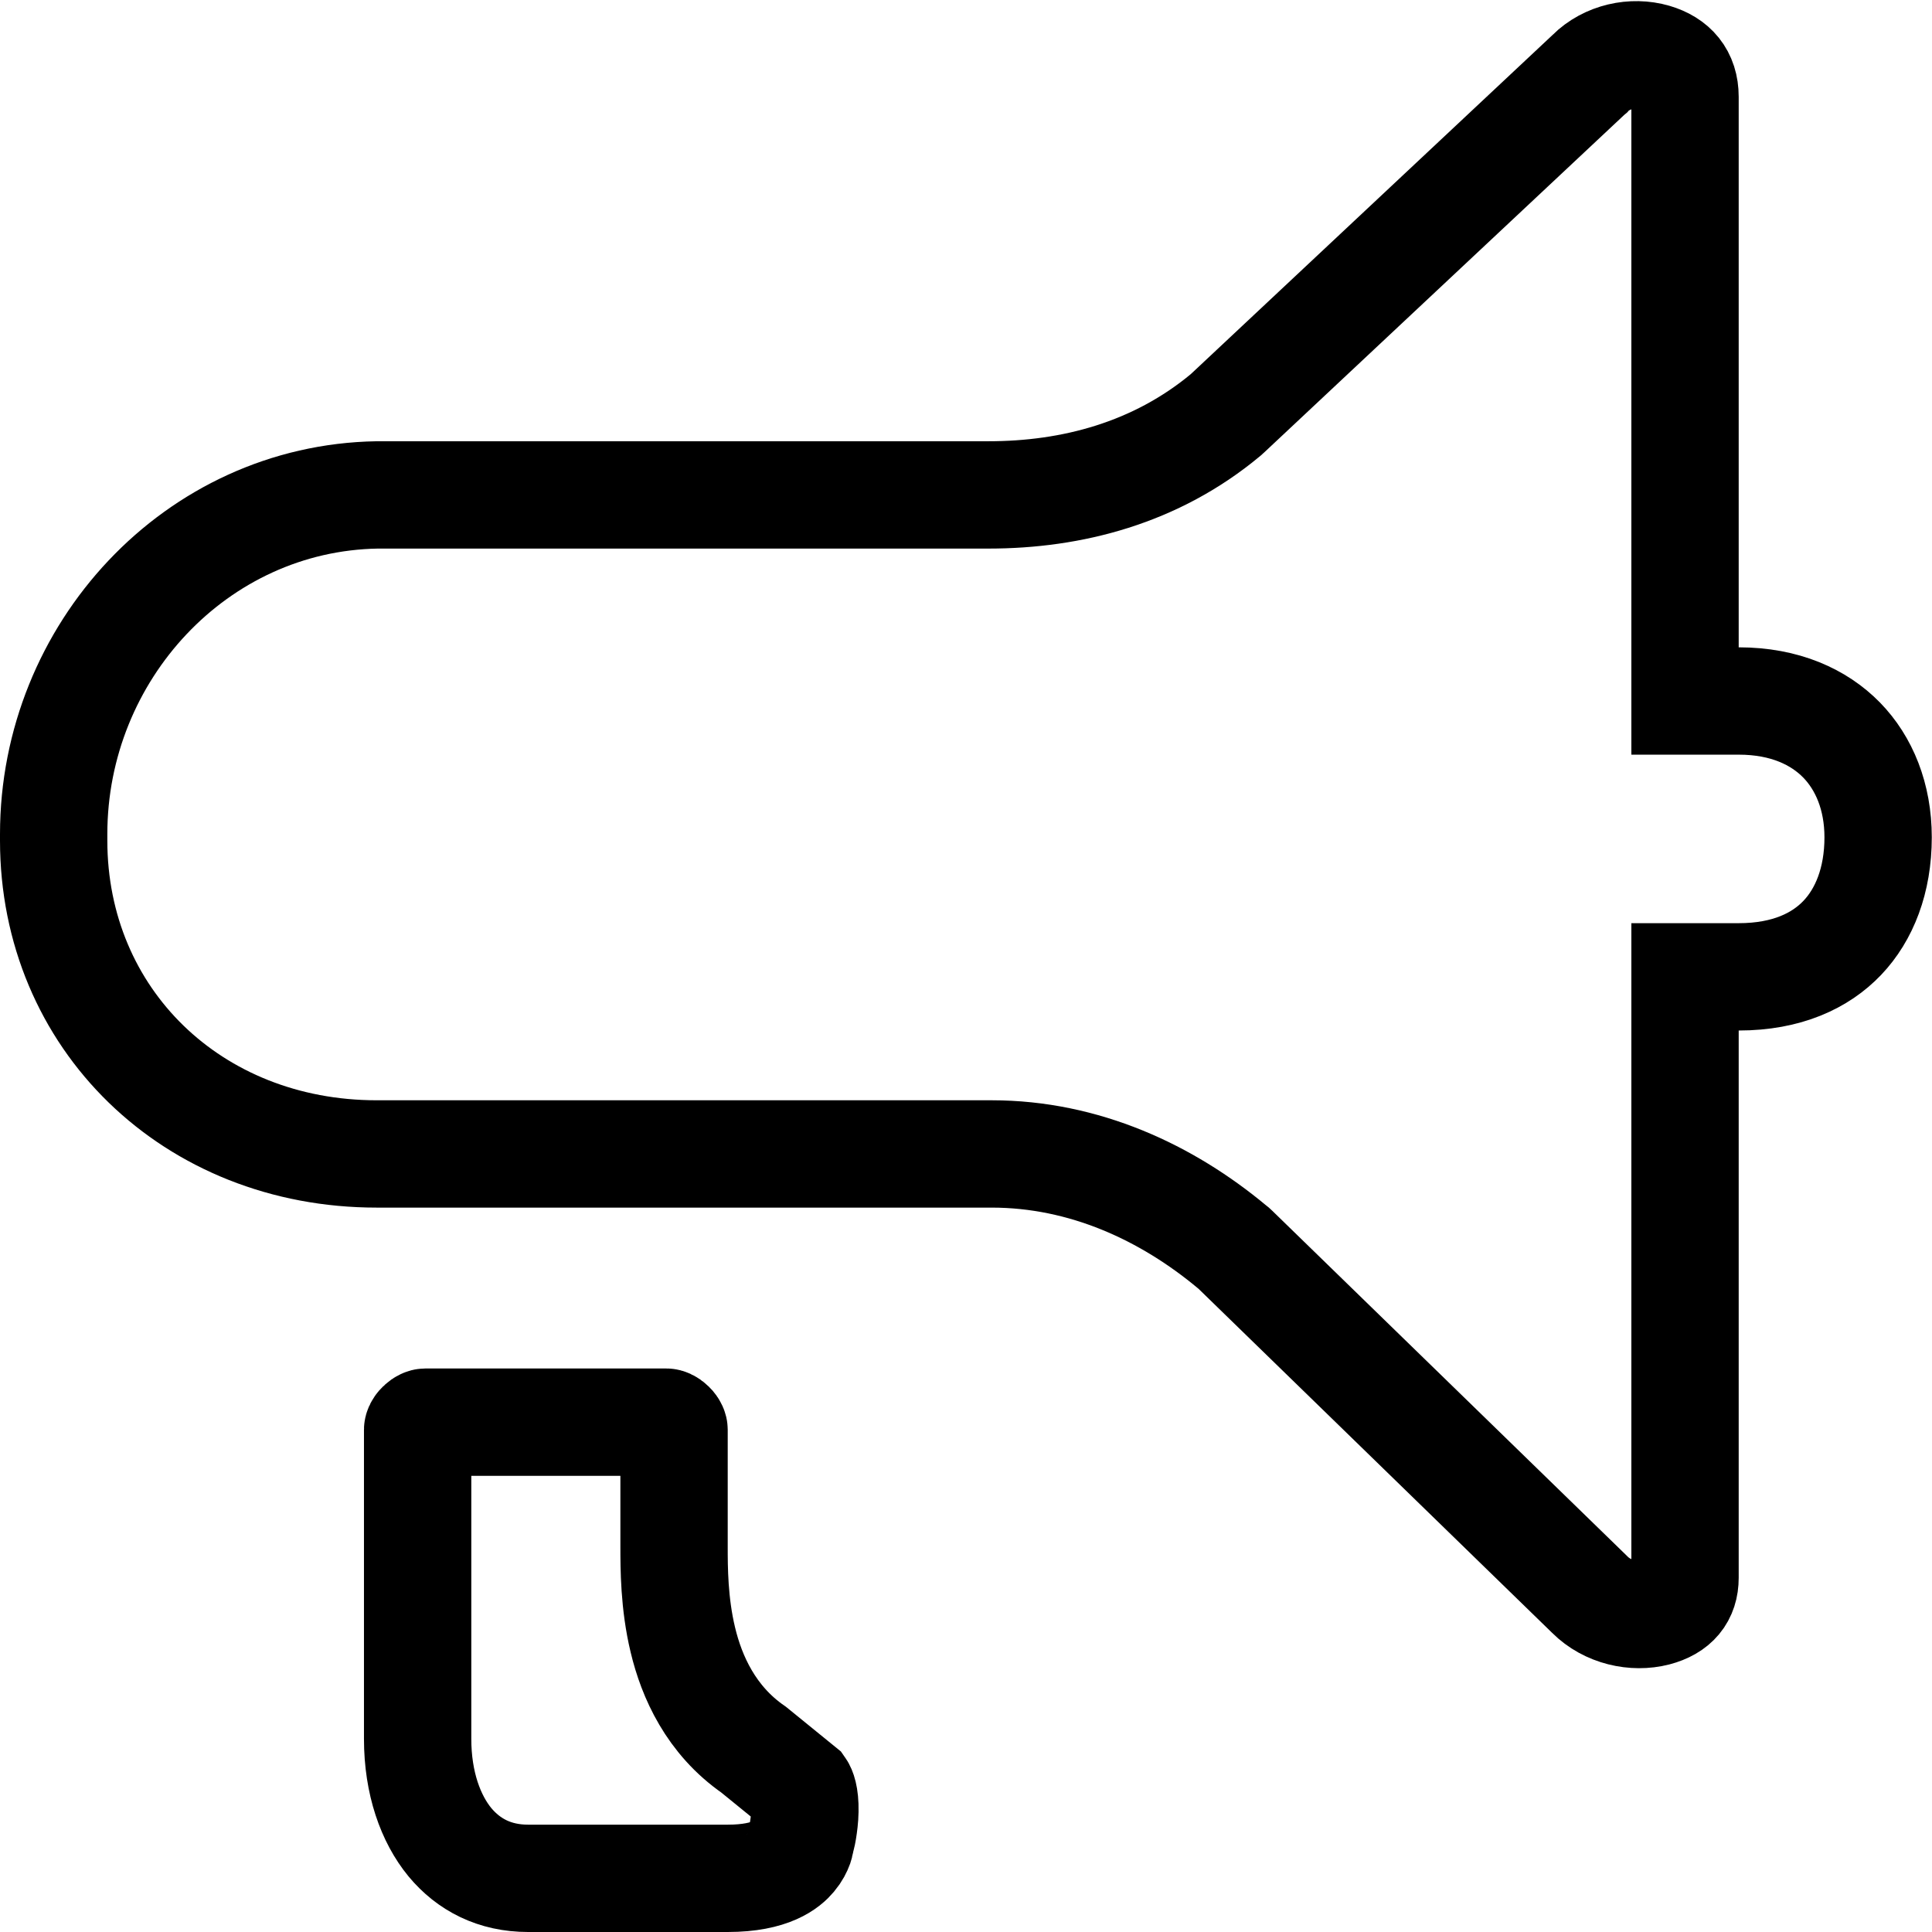 <svg width="18" height="18" viewBox="0 0 18 18" fill="none" xmlns="http://www.w3.org/2000/svg">
<path d="M7.467 17.12C7.467 17.12 7.467 17.12 7.467 17.12L7.458 17.154L7.455 17.176C7.454 17.181 7.452 17.188 7.449 17.197C7.439 17.224 7.421 17.263 7.387 17.303C7.335 17.365 7.19 17.5 6.78 17.5H4.92C4.608 17.5 4.366 17.373 4.192 17.164C4.013 16.946 3.891 16.615 3.891 16.2V13.32C3.891 13.32 3.891 13.32 3.891 13.32C3.891 13.318 3.893 13.299 3.917 13.276C3.94 13.253 3.959 13.25 3.961 13.25C3.961 13.25 3.961 13.25 3.961 13.25H6.21C6.21 13.25 6.21 13.25 6.21 13.25C6.212 13.25 6.231 13.253 6.254 13.276C6.278 13.299 6.28 13.318 6.28 13.32C6.28 13.32 6.28 13.32 6.28 13.32V14.4C6.28 14.404 6.28 14.408 6.28 14.412C6.28 14.604 6.28 14.938 6.362 15.278C6.444 15.622 6.624 16.026 7.021 16.301L7.465 16.662C7.472 16.672 7.502 16.727 7.499 16.873C7.498 16.941 7.489 17.006 7.481 17.055C7.477 17.079 7.473 17.098 7.47 17.109L7.467 17.12Z" stroke="black"/>
<path d="M15.699 6.031V6.531H16.199C16.631 6.531 16.948 6.681 17.157 6.894C17.368 7.11 17.498 7.423 17.498 7.801C17.498 8.203 17.369 8.523 17.164 8.738C16.962 8.95 16.649 9.101 16.199 9.101H15.699V9.601V14.671V14.671V14.671V14.671V14.671V14.671V14.671V14.672V14.672V14.672V14.672V14.672V14.672V14.673V14.673V14.673V14.673V14.673V14.674V14.674V14.674V14.674V14.674V14.674V14.675V14.675V14.675V14.675V14.675V14.675V14.675V14.676V14.676V14.676V14.676V14.676V14.676V14.677V14.677V14.677V14.677V14.677V14.677V14.677V14.678V14.678V14.678V14.678V14.678V14.678V14.678V14.679V14.679V14.679V14.679V14.679V14.679V14.679V14.68V14.68V14.68V14.68V14.68V14.68V14.68V14.681V14.681V14.681V14.681V14.681V14.681V14.681V14.681V14.682V14.682V14.682V14.682V14.682V14.682V14.682V14.682V14.683V14.683V14.683V14.683V14.683V14.683V14.683V14.683V14.684V14.684V14.684V14.684V14.684V14.684V14.684V14.684V14.684V14.685V14.685V14.685V14.685V14.685V14.685V14.685V14.685V14.685V14.686V14.686V14.686V14.686V14.686V14.686V14.686V14.686V14.687V14.687V14.687V14.687V14.687V14.687V14.687V14.687V14.687V14.687V14.688V14.688V14.688V14.688V14.688V14.688V14.688V14.688V14.688V14.688V14.688V14.689V14.689V14.689V14.689V14.689V14.689V14.689V14.689V14.689V14.689V14.69V14.69V14.69V14.69V14.69V14.69V14.69V14.69V14.69V14.69V14.69V14.691V14.691V14.691V14.691V14.691V14.691V14.691V14.691V14.691V14.691V14.691V14.691V14.691V14.691V14.692V14.692V14.692V14.692V14.692V14.692V14.692V14.692V14.692V14.692V14.692V14.692V14.693V14.693V14.693V14.693V14.693V14.693V14.693V14.693V14.693V14.693V14.693V14.693V14.693V14.693V14.694V14.694V14.694V14.694V14.694V14.694V14.694V14.694V14.694V14.694V14.694V14.694V14.694V14.694V14.694V14.694V14.694V14.695V14.695V14.695V14.695V14.695V14.695V14.695V14.695V14.695V14.695V14.695V14.695V14.695V14.695V14.695V14.695V14.695V14.695V14.696V14.696V14.696V14.696V14.696V14.696V14.696V14.696V14.696V14.696V14.696V14.696V14.696V14.696V14.696V14.696V14.696V14.696V14.697V14.697V14.697V14.697V14.697V14.697V14.697V14.697V14.697V14.697V14.697V14.697V14.697V14.697V14.697V14.697V14.697V14.697V14.697V14.697V14.697V14.697V14.697V14.697V14.697V14.697V14.697V14.698V14.698V14.698V14.698V14.698V14.698V14.698V14.698V14.698V14.698V14.698V14.698V14.698V14.698V14.698V14.698V14.698V14.698V14.698V14.698V14.698V14.698V14.698V14.698V14.698V14.698V14.698V14.698V14.698V14.698V14.699V14.699V14.699V14.699V14.699V14.699V14.699V14.699V14.699V14.699V14.699V14.699V14.699V14.699V14.699V14.699V14.699V14.699V14.699V14.699V14.699V14.699V14.699V14.699V14.699V14.699V14.699V14.699V14.699V14.699V14.699V14.699V14.699V14.699V14.699V14.699V14.699V14.699V14.699V14.7V14.7V14.7V14.7V14.7V14.7V14.7V14.7V14.7V14.7V14.7V14.7V14.7V14.7V14.7V14.7V14.7V14.7V14.7V14.7V14.7V14.7V14.7V14.7V14.7V14.7V14.7V14.7V14.7V14.7V14.7V14.7V14.7V14.7V14.7V14.7V14.7V14.7V14.7V14.7V14.7V14.7V14.7V14.7V14.7V14.7V14.7V14.7V14.7V14.7V14.7V14.7V14.7V14.7V14.7V14.7V14.7V14.7V14.7V14.7V14.7V14.7V14.7V14.7V14.7V14.7V14.7V14.7V14.7V14.7V14.7V14.7V14.7V14.7V14.7V14.7V14.7V14.7V14.7V14.7V14.7V14.7V14.7V14.7V14.7V14.7V14.7V14.7C15.699 14.866 15.611 14.975 15.428 15.023C15.226 15.075 14.977 15.022 14.812 14.857L14.812 14.857L14.807 14.852L11.508 11.642L11.494 11.629L11.479 11.617C10.872 11.111 10.102 10.751 9.239 10.751H3.51C1.792 10.751 0.5 9.491 0.5 7.831V7.771C0.5 6.075 1.828 4.639 3.514 4.611H9.209C9.986 4.611 10.769 4.407 11.419 3.866L11.43 3.856L11.441 3.846L14.801 0.696L14.807 0.691L14.812 0.685C14.973 0.525 15.214 0.476 15.414 0.534C15.594 0.587 15.699 0.707 15.699 0.902V0.902V0.902V0.902V0.902V0.903V0.903V0.903V0.903V0.903V0.903V0.904V0.904V0.904V0.904V0.904V0.904V0.905V0.905V0.905V0.905V0.905V0.905V0.905V0.906V0.906V0.906V0.906V0.906V0.906V0.907V0.907V0.907V0.907V0.907V0.907V0.908V0.908V0.908V0.908V0.908V0.908V0.908V0.909V0.909V0.909V0.909V0.909V0.909V0.909V0.91V0.91V0.91V0.91V0.91V0.91V0.91V0.911V0.911V0.911V0.911V0.911V0.911V0.911V0.912V0.912V0.912V0.912V0.912V0.912V0.912V0.912V0.913V0.913V0.913V0.913V0.913V0.913V0.913V0.913V0.914V0.914V0.914V0.914V0.914V0.914V0.914V0.914V0.915V0.915V0.915V0.915V0.915V0.915V0.915V0.915V0.916V0.916V0.916V0.916V0.916V0.916V0.916V0.916V0.916V0.917V0.917V0.917V0.917V0.917V0.917V0.917V0.917V0.917V0.918V0.918V0.918V0.918V0.918V0.918V0.918V0.918V0.918V0.918V0.919V0.919V0.919V0.919V0.919V0.919V0.919V0.919V0.919V0.919V0.92V0.92V0.92V0.92V0.92V0.92V0.92V0.92V0.92V0.92V0.92V0.921V0.921V0.921V0.921V0.921V0.921V0.921V0.921V0.921V0.921V0.921V0.922V0.922V0.922V0.922V0.922V0.922V0.922V0.922V0.922V0.922V0.922V0.922V0.923V0.923V0.923V0.923V0.923V0.923V0.923V0.923V0.923V0.923V0.923V0.923V0.923V0.924V0.924V0.924V0.924V0.924V0.924V0.924V0.924V0.924V0.924V0.924V0.924V0.924V0.924V0.925V0.925V0.925V0.925V0.925V0.925V0.925V0.925V0.925V0.925V0.925V0.925V0.925V0.925V0.925V0.925V0.926V0.926V0.926V0.926V0.926V0.926V0.926V0.926V0.926V0.926V0.926V0.926V0.926V0.926V0.926V0.926V0.926V0.927V0.927V0.927V0.927V0.927V0.927V0.927V0.927V0.927V0.927V0.927V0.927V0.927V0.927V0.927V0.927V0.927V0.927V0.927V0.927V0.928V0.928V0.928V0.928V0.928V0.928V0.928V0.928V0.928V0.928V0.928V0.928V0.928V0.928V0.928V0.928V0.928V0.928V0.928V0.928V0.928V0.928V0.928V0.928V0.929V0.929V0.929V0.929V0.929V0.929V0.929V0.929V0.929V0.929V0.929V0.929V0.929V0.929V0.929V0.929V0.929V0.929V0.929V0.929V0.929V0.929V0.929V0.929V0.929V0.929V0.929V0.929V0.929V0.93V0.93V0.93V0.93V0.93V0.93V0.93V0.93V0.93V0.93V0.93V0.93V0.93V0.93V0.93V0.93V0.93V0.93V0.93V0.93V0.93V0.93V0.93V0.93V0.93V0.93V0.93V0.93V0.93V0.93V0.93V0.93V0.93V0.93V0.93V0.93V0.93V0.93V0.93V0.93V0.931V0.931V0.931V0.931V0.931V0.931V0.931V0.931V0.931V0.931V0.931V0.931V0.931V0.931V0.931V0.931V0.931V0.931V0.931V0.931V0.931V0.931V0.931V0.931V0.931V0.931V0.931V0.931V0.931V0.931V0.931V0.931V0.931V0.931V0.931V0.931V0.931V0.931V0.931V0.931V0.931V0.931V0.931V0.931V0.931V0.931V0.931V0.931V0.931V0.931V0.931V0.931V0.931V0.931V0.931V0.931V0.931V0.931V0.931V0.931V0.931V0.931V0.931V0.931V0.931V0.931V0.931V0.931V0.931V0.931V0.931V0.931V0.931V0.931V0.931V0.931V0.931V0.931V0.932V0.932V0.932V0.932V0.932V0.932V0.932V0.932V0.932V0.932V0.932V0.932V0.932V0.932V0.932V6.031Z" stroke="black"/>
</svg>
